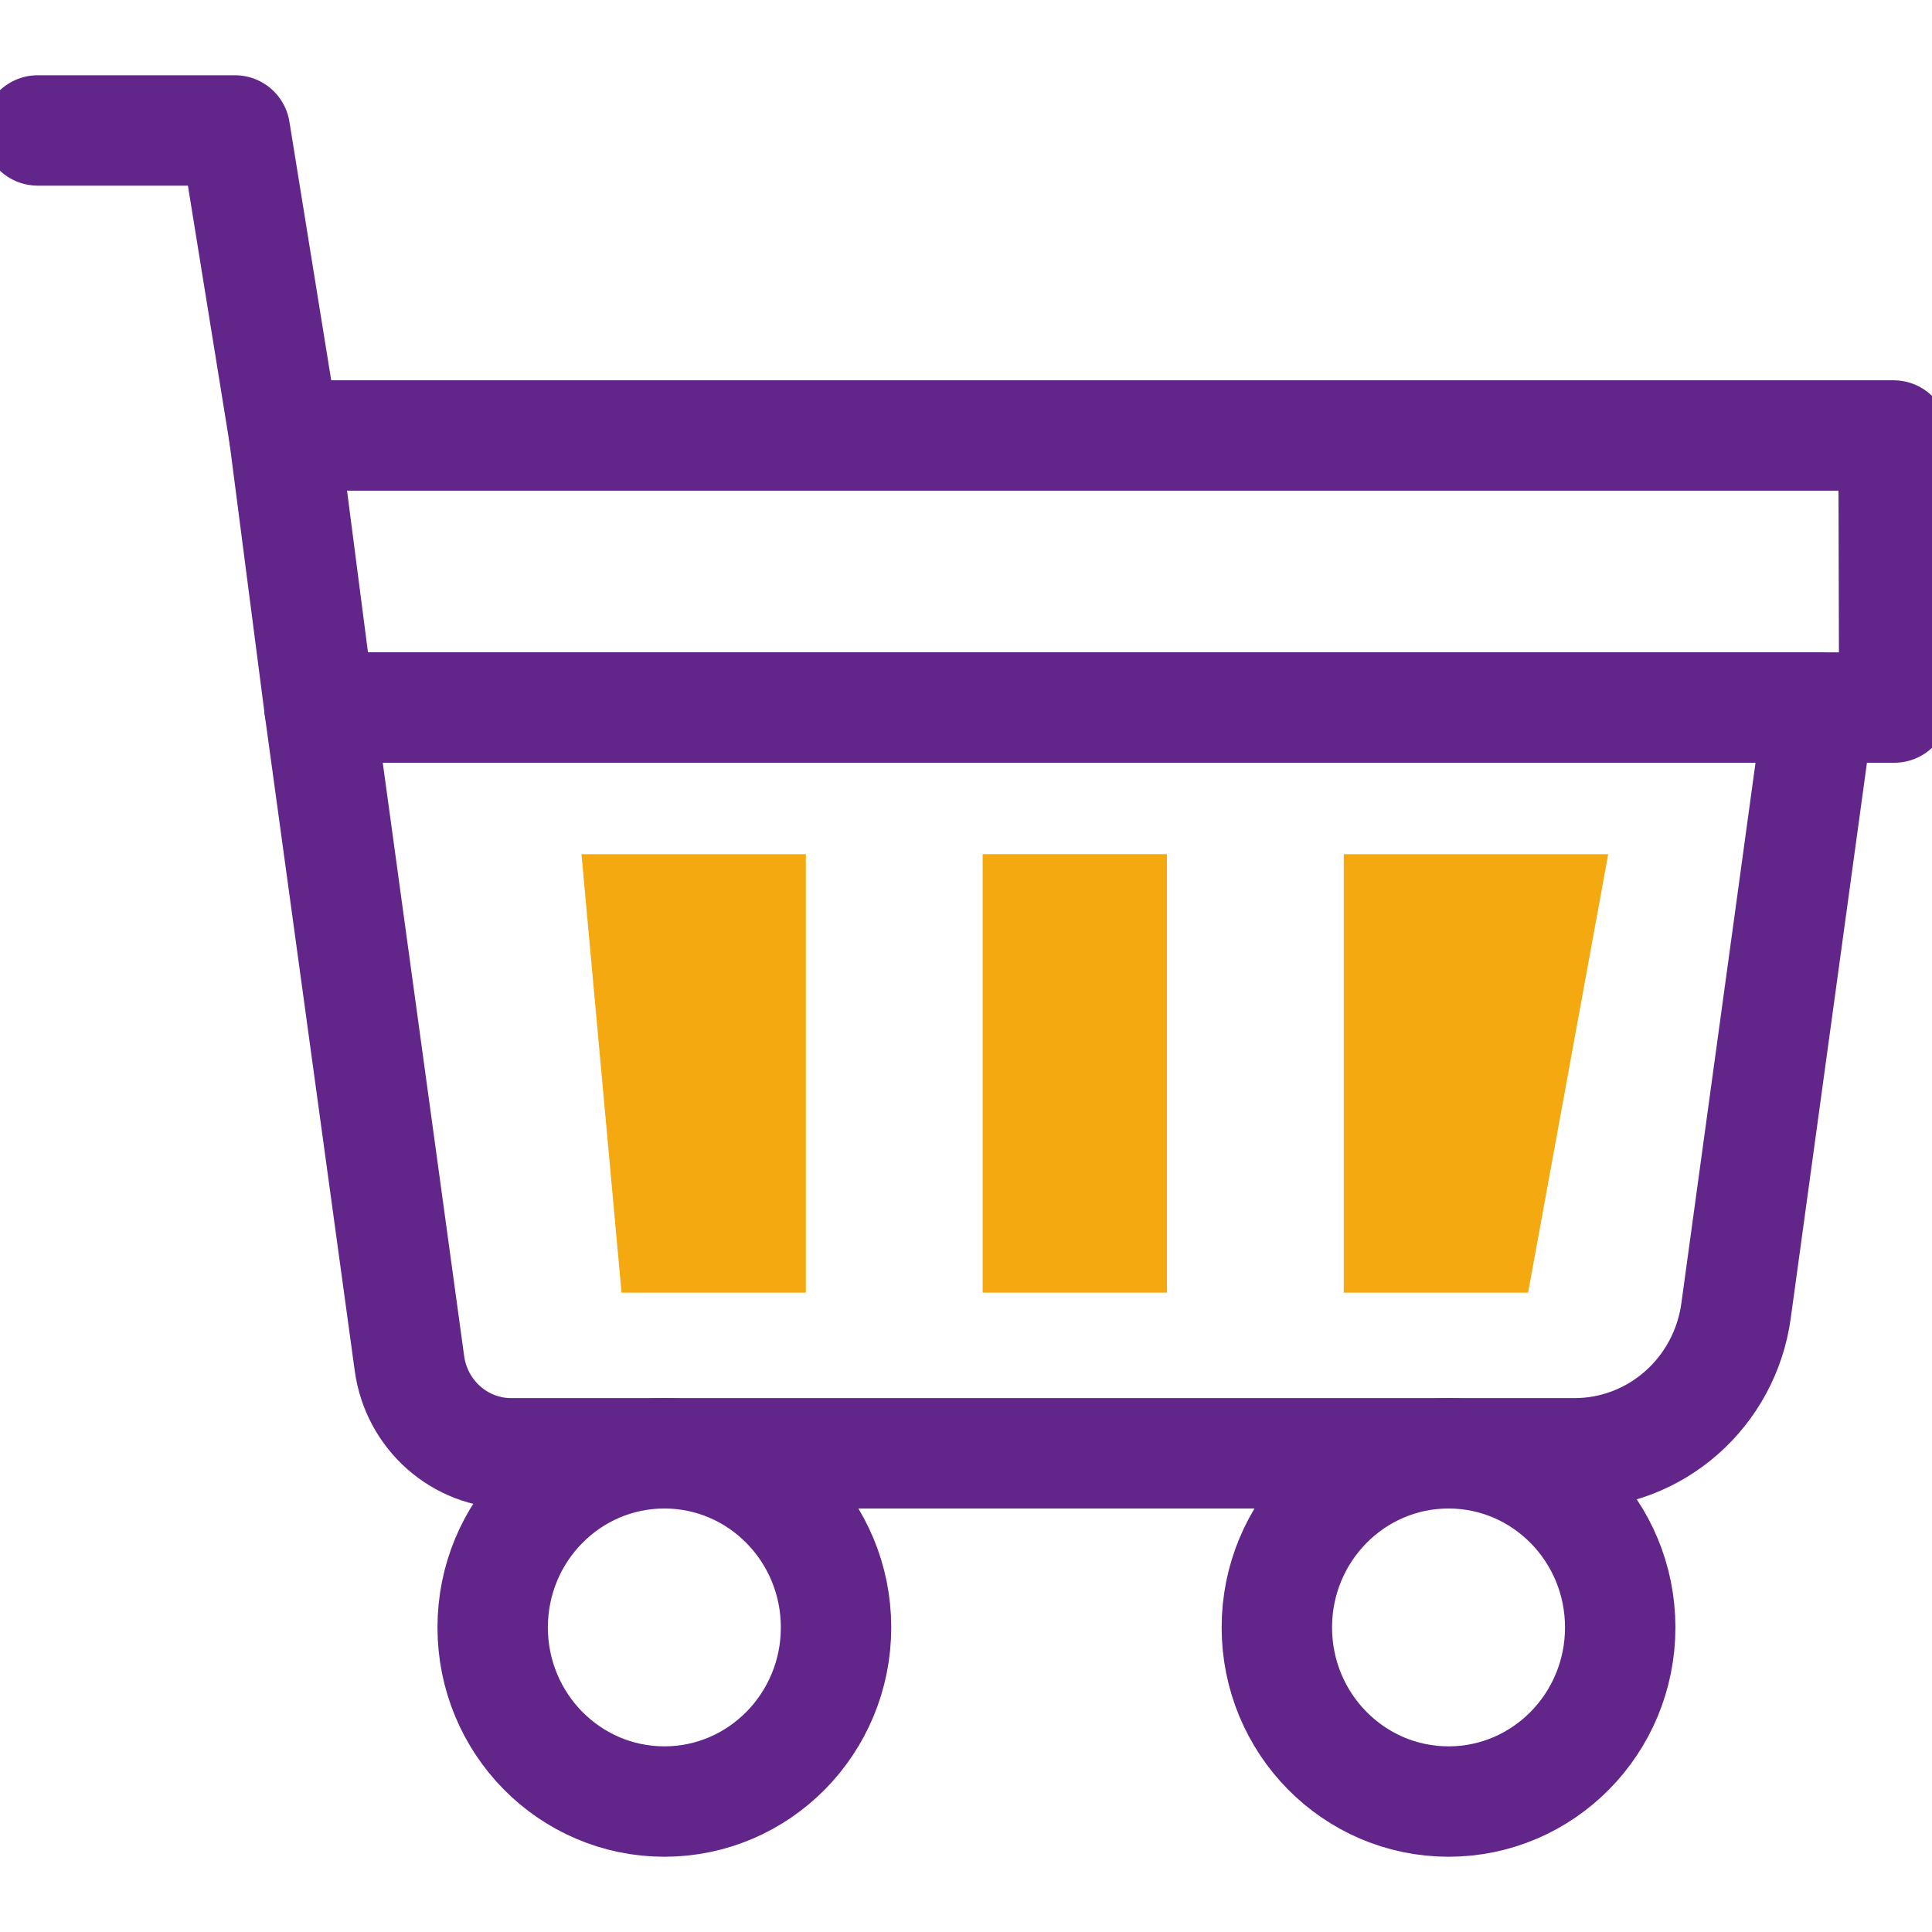 <svg width="105" height="105" viewBox="0 0 105 105" fill="none" xmlns="http://www.w3.org/2000/svg">
<g clip-path="url(#clip0_198_3061)">
<path d="M33.779 70.251L31.602 46.423H43.797V70.251H33.779Z" fill="#F4A911"/>
<path d="M53.405 46.423H63.422V70.251H53.405V46.423Z" fill="#F4A911"/>
<path d="M73.032 70.251V46.423H87.403L83.049 70.251H73.032Z" fill="#F4A911"/>
<path d="M27.782 78.984H85.573C89.996 78.984 93.742 75.677 94.351 71.234L98.848 38.454H17.362L22.253 74.101C22.637 76.9 24.996 78.984 27.782 78.984Z" stroke="#62268A" stroke-width="6" stroke-miterlimit="10" stroke-linecap="round" stroke-linejoin="round"/>
<path d="M15.447 23.668L12.767 7.09H2.051" stroke="#62268A" stroke-width="6" stroke-miterlimit="10" stroke-linecap="round" stroke-linejoin="round"/>
<path d="M88.055 88.447C88.055 93.673 83.878 97.91 78.725 97.91C73.572 97.91 69.394 93.673 69.394 88.447C69.394 83.221 73.572 78.984 78.725 78.984C83.878 78.984 88.055 83.221 88.055 88.447Z" stroke="#62268A" stroke-width="6" stroke-miterlimit="10" stroke-linecap="round" stroke-linejoin="round"/>
<path d="M45.437 88.447C45.437 93.673 41.259 97.91 36.107 97.91C30.954 97.91 26.776 93.673 26.776 88.447C26.776 83.221 30.954 78.984 36.107 78.984C41.259 78.984 45.437 83.221 45.437 88.447Z" stroke="#62268A" stroke-width="6" stroke-miterlimit="10" stroke-linecap="round" stroke-linejoin="round"/>
<path d="M15.447 23.668L17.362 38.454H102.949L102.911 23.668H15.447Z" stroke="#62268A" stroke-width="6" stroke-miterlimit="10" stroke-linecap="round" stroke-linejoin="round"/>
</g>
<defs>
<clipPath id="clip0_198_3061">
<rect width="105" height="105" fill="white"/>
</clipPath>
</defs>
</svg>
